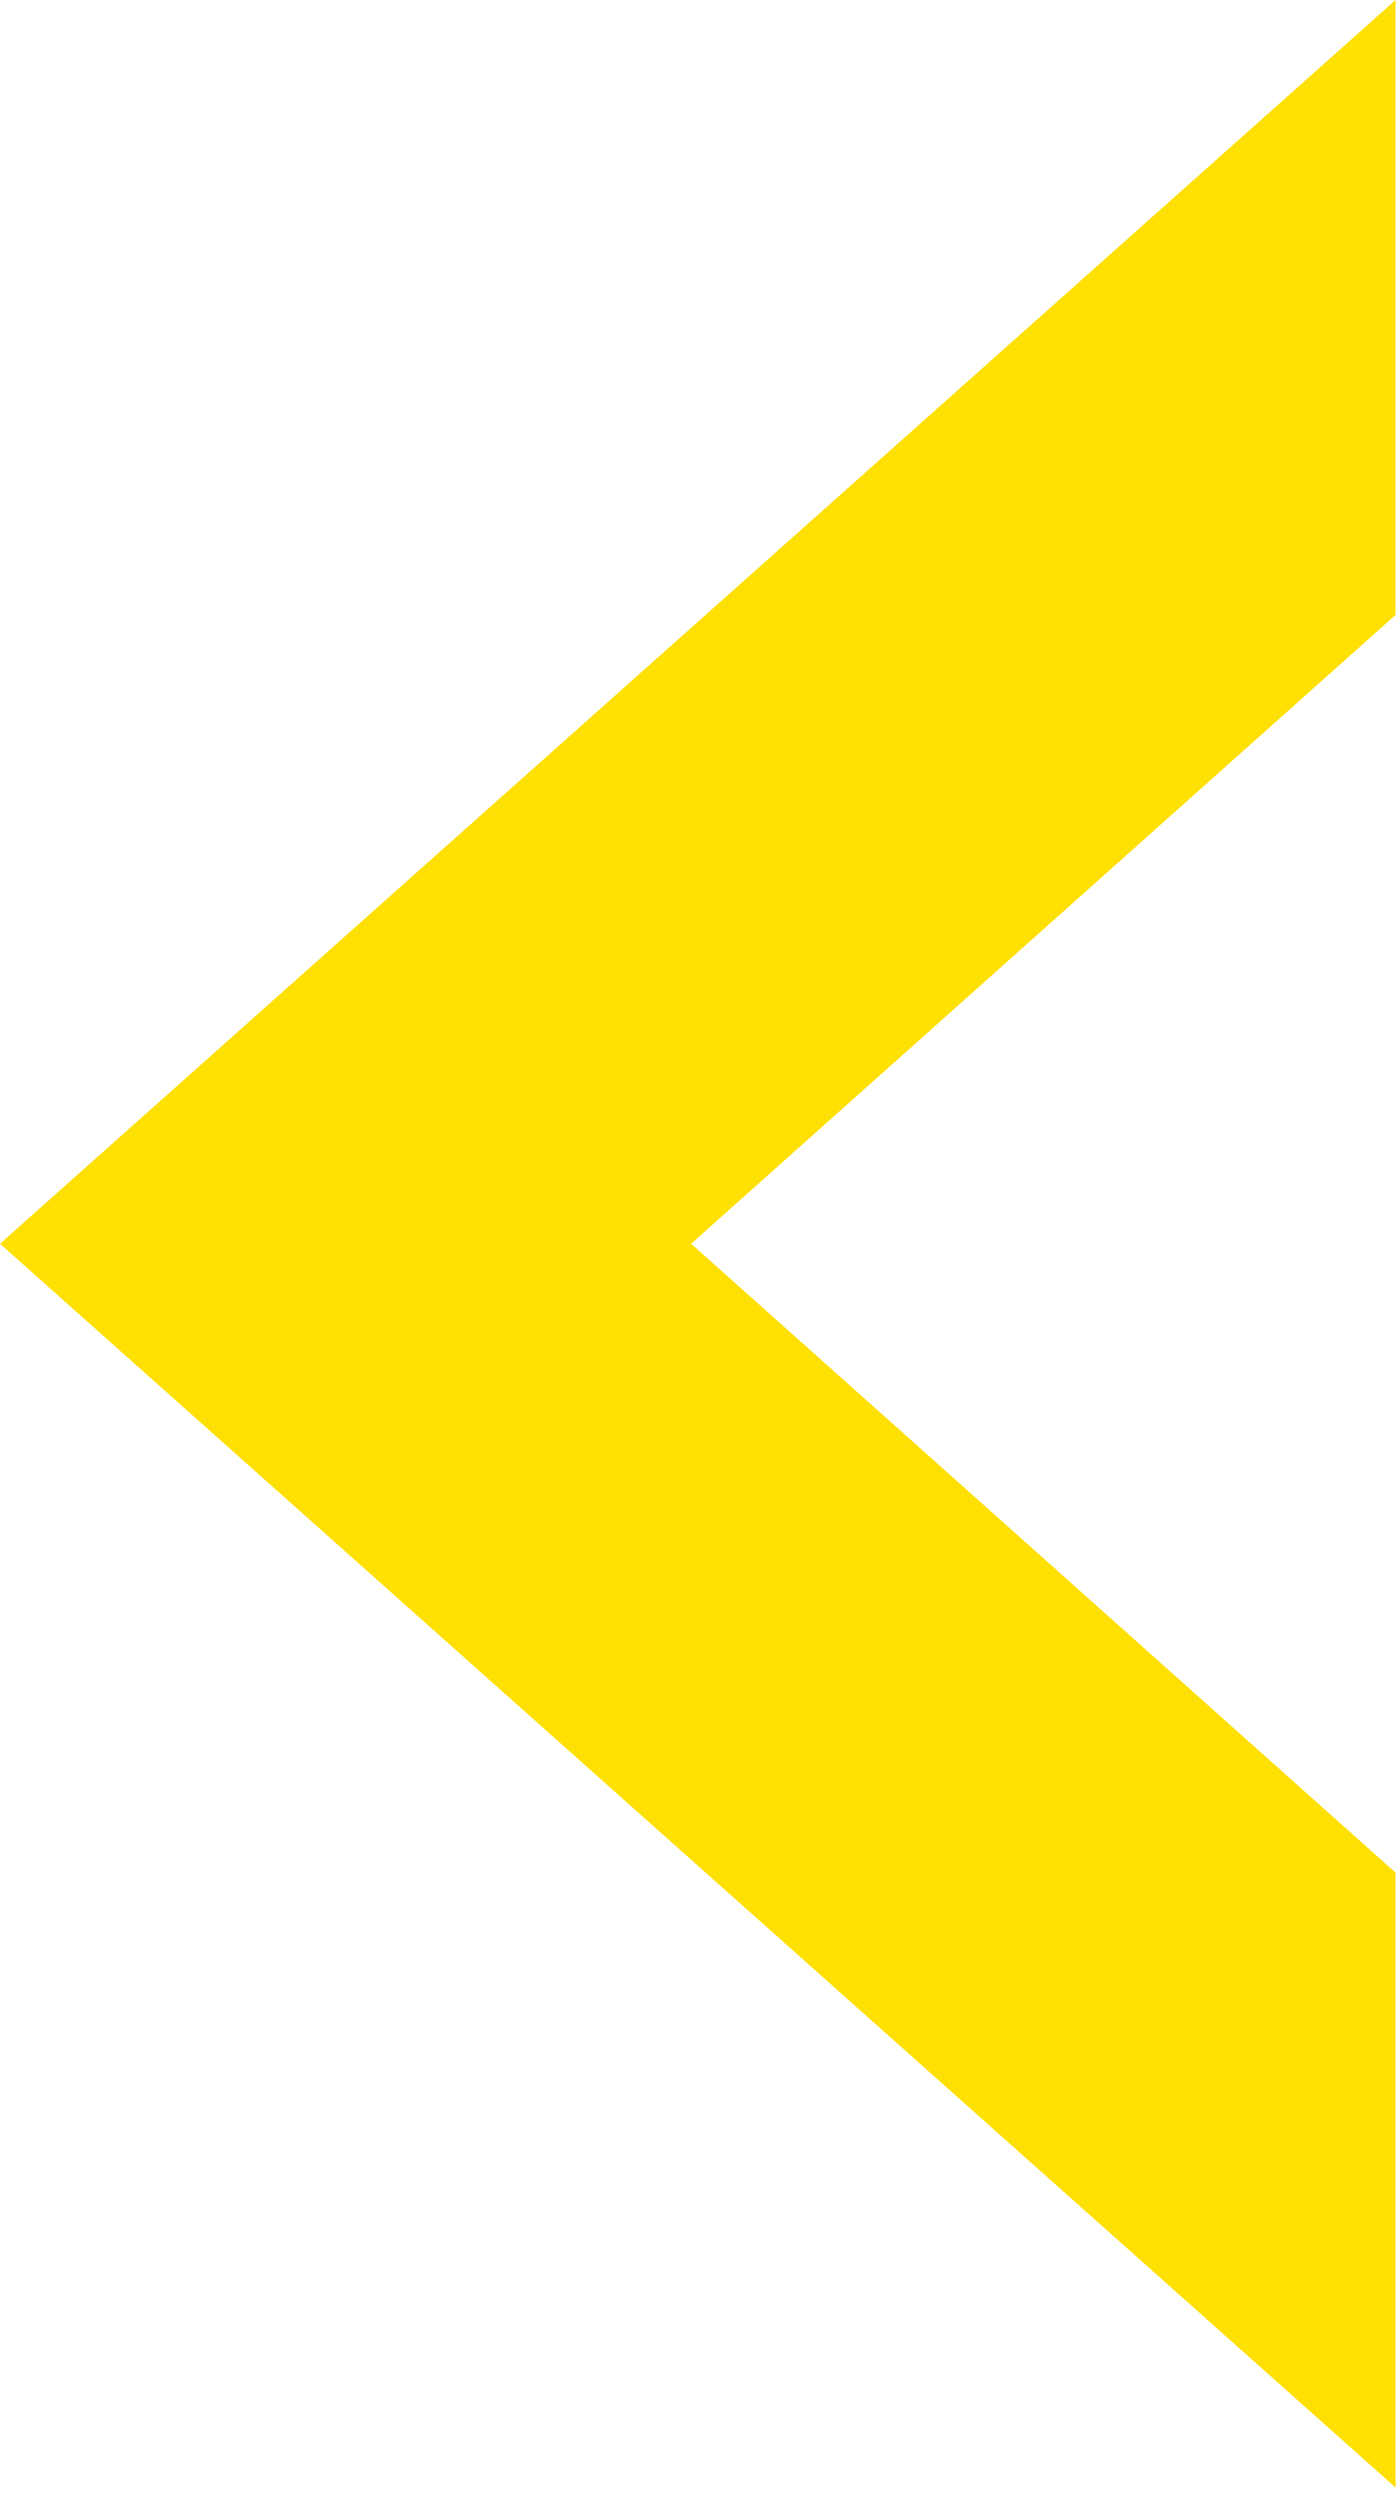<svg width="79" height="141" viewBox="0 0 79 141" fill="none" xmlns="http://www.w3.org/2000/svg">
<path d="M6.13257e-06 70.147L78.75 0L78.75 34.681L39 70.147L78.75 105.616L78.75 140.296L6.13257e-06 70.147Z" fill="#FFE003"/>
</svg>
